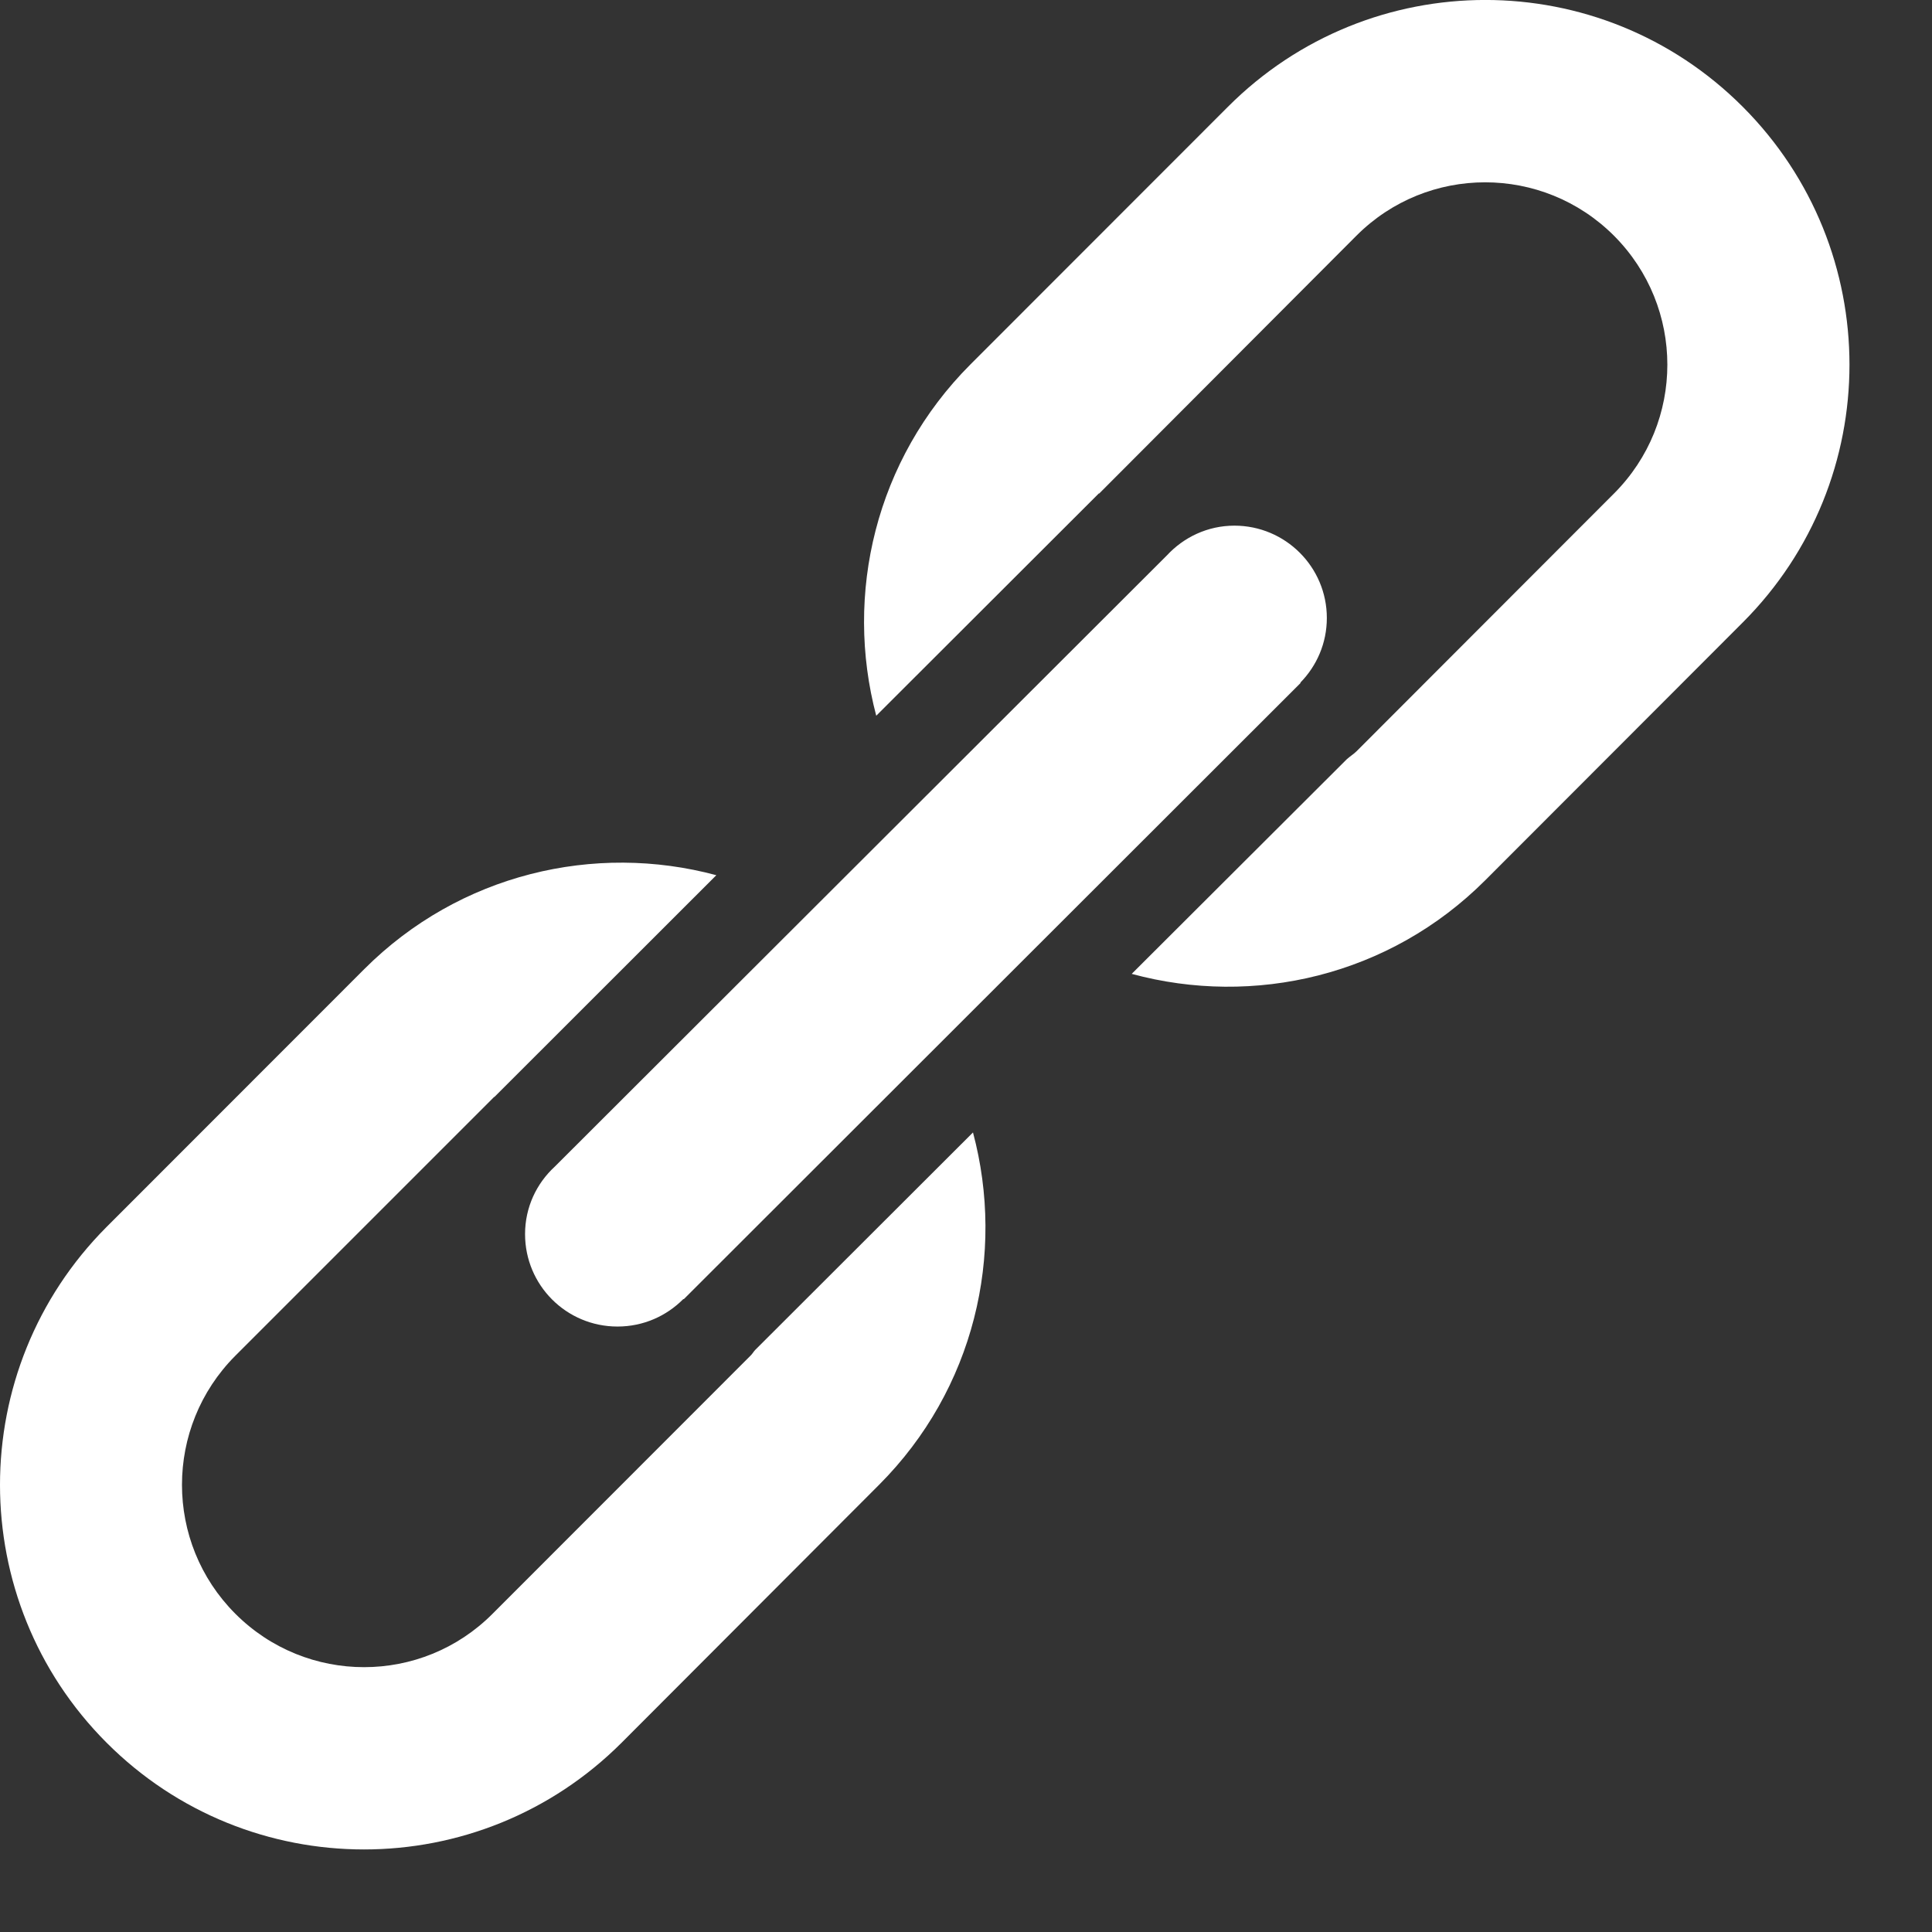 <svg width="13" height="13" viewBox="0 0 13 13" fill="none" xmlns="http://www.w3.org/2000/svg">
<rect x="0" y="0" width="13" height="13" fill="#333333" stroke="none"/>
<path d="M11.727 4.188L9.994 5.923C9.349 6.568 8.436 6.776 7.615 6.553L9.062 5.109C9.083 5.09 9.106 5.076 9.127 5.056L10.86 3.321C11.339 2.842 11.339 2.066 10.86 1.586C10.381 1.107 9.605 1.107 9.127 1.586L7.396 3.321L7.394 3.32L5.896 4.816C5.68 3.999 5.89 3.093 6.53 2.452L8.262 0.719C9.219 -0.24 10.77 -0.24 11.727 0.719C12.684 1.678 12.684 3.23 11.727 4.188ZM4.601 8.742L4.598 8.741C4.485 8.855 4.329 8.926 4.155 8.926C3.811 8.926 3.533 8.648 3.533 8.304C3.533 8.124 3.61 7.963 3.733 7.85L7.852 3.737C7.965 3.615 8.126 3.537 8.306 3.537C8.65 3.537 8.928 3.816 8.928 4.158C8.928 4.328 8.86 4.481 8.749 4.594L8.752 4.595L4.601 8.742ZM3.317 7.389L1.583 9.123C1.105 9.603 1.105 10.379 1.583 10.858C2.062 11.338 2.838 11.338 3.315 10.858L5.049 9.123C5.062 9.111 5.069 9.097 5.081 9.084L6.547 7.62C6.766 8.439 6.557 9.348 5.915 9.991L4.183 11.726C3.225 12.684 1.673 12.684 0.717 11.726C-0.239 10.768 -0.239 9.215 0.717 8.256L2.451 6.521C3.093 5.879 4.002 5.669 4.82 5.889L3.329 7.379C3.324 7.382 3.32 7.385 3.317 7.389Z" fill="white"/>
</svg>
